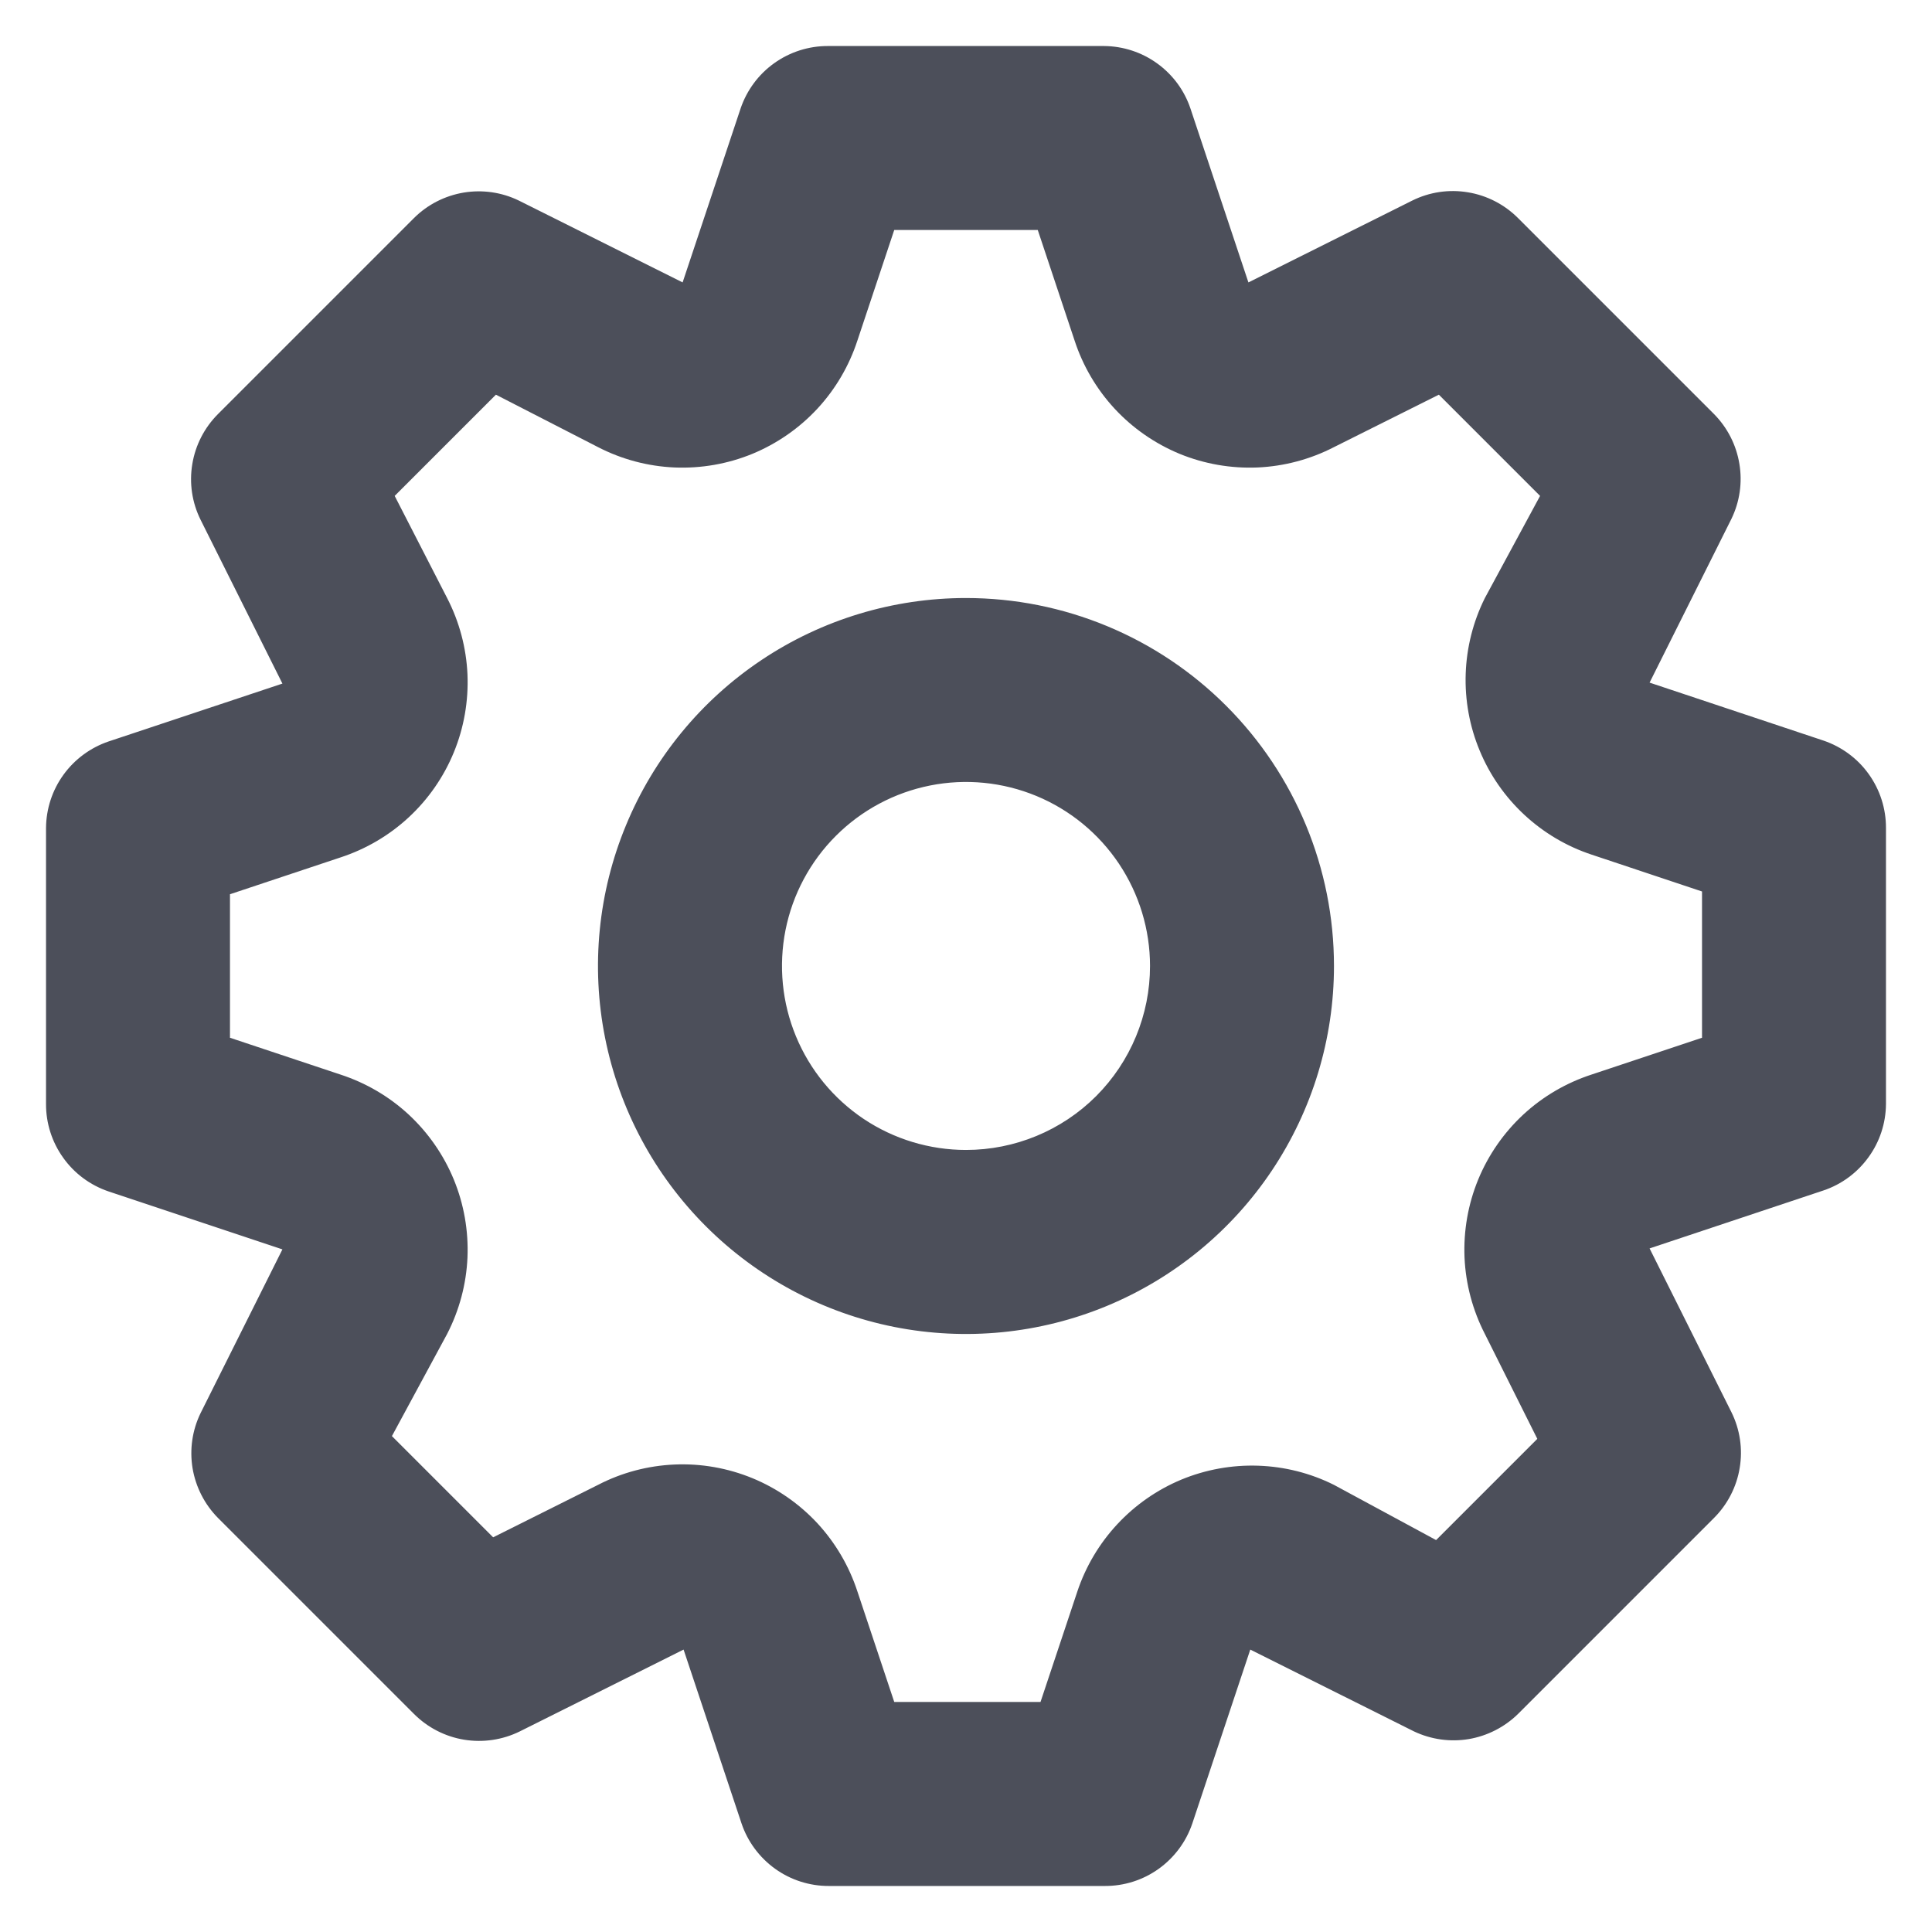 <svg width="28" height="28" viewBox="0 0 28 28" fill="none" xmlns="http://www.w3.org/2000/svg">
<path d="M26.427 10.733L23.907 9.893L25.093 7.52C25.214 7.271 25.254 6.992 25.208 6.72C25.163 6.447 25.034 6.196 24.84 6L22 3.16C21.803 2.963 21.549 2.832 21.274 2.787C20.999 2.741 20.717 2.783 20.467 2.907L18.093 4.093L17.253 1.573C17.165 1.31 16.996 1.082 16.772 0.92C16.547 0.757 16.277 0.669 16 0.667H12C11.72 0.666 11.448 0.753 11.22 0.916C10.993 1.078 10.823 1.308 10.733 1.573L9.893 4.093L7.52 2.907C7.272 2.786 6.992 2.746 6.72 2.791C6.447 2.837 6.196 2.965 6 3.16L3.16 6C2.963 6.197 2.832 6.451 2.787 6.726C2.741 7.001 2.783 7.283 2.907 7.533L4.093 9.907L1.573 10.746C1.311 10.835 1.082 11.004 0.92 11.228C0.757 11.453 0.669 11.723 0.667 12V16C0.666 16.279 0.753 16.552 0.916 16.779C1.078 17.007 1.308 17.177 1.573 17.267L4.093 18.107L2.907 20.48C2.786 20.728 2.746 21.008 2.791 21.28C2.837 21.552 2.966 21.804 3.16 22L6 24.84C6.197 25.037 6.451 25.168 6.726 25.213C7.001 25.258 7.283 25.216 7.533 25.093L9.907 23.907L10.747 26.427C10.836 26.691 11.007 26.921 11.234 27.084C11.461 27.247 11.734 27.334 12.013 27.333H16.013C16.293 27.334 16.566 27.247 16.793 27.084C17.02 26.921 17.191 26.691 17.28 26.427L18.12 23.907L20.493 25.093C20.74 25.21 21.017 25.249 21.287 25.204C21.556 25.158 21.805 25.031 22 24.84L24.84 22C25.037 21.803 25.168 21.549 25.213 21.274C25.259 20.999 25.217 20.716 25.093 20.466L23.907 18.093L26.427 17.253C26.689 17.165 26.918 16.996 27.08 16.771C27.243 16.547 27.331 16.277 27.333 16V12C27.334 11.72 27.247 11.448 27.084 11.22C26.922 10.993 26.692 10.823 26.427 10.733ZM24.667 15.04L23.067 15.573C22.699 15.693 22.361 15.89 22.077 16.153C21.794 16.416 21.57 16.738 21.423 17.095C21.276 17.453 21.209 17.838 21.225 18.225C21.242 18.611 21.343 18.989 21.52 19.333L22.28 20.853L20.813 22.32L19.333 21.52C18.991 21.349 18.617 21.255 18.235 21.242C17.853 21.229 17.473 21.298 17.12 21.444C16.768 21.591 16.451 21.812 16.191 22.092C15.931 22.372 15.734 22.704 15.613 23.067L15.08 24.666H12.96L12.427 23.067C12.307 22.699 12.109 22.361 11.847 22.077C11.584 21.794 11.262 21.57 10.905 21.423C10.547 21.276 10.161 21.208 9.775 21.225C9.388 21.242 9.01 21.342 8.667 21.52L7.147 22.28L5.68 20.813L6.48 19.333C6.657 18.989 6.758 18.611 6.775 18.225C6.791 17.838 6.724 17.453 6.577 17.095C6.43 16.738 6.206 16.416 5.923 16.153C5.639 15.89 5.301 15.693 4.933 15.573L3.333 15.04V12.96L4.933 12.427C5.301 12.307 5.639 12.109 5.923 11.846C6.206 11.584 6.43 11.262 6.577 10.904C6.724 10.547 6.791 10.161 6.775 9.775C6.758 9.388 6.657 9.01 6.48 8.667L5.72 7.187L7.187 5.72L8.667 6.48C9.01 6.657 9.388 6.758 9.775 6.775C10.161 6.791 10.547 6.724 10.905 6.577C11.262 6.429 11.584 6.206 11.847 5.922C12.109 5.639 12.307 5.301 12.427 4.933L12.96 3.333H15.04L15.573 4.933C15.693 5.301 15.891 5.639 16.153 5.922C16.416 6.206 16.738 6.429 17.095 6.577C17.453 6.724 17.839 6.791 18.225 6.775C18.611 6.758 18.99 6.657 19.333 6.48L20.853 5.72L22.32 7.187L21.52 8.667C21.35 9.008 21.255 9.383 21.242 9.765C21.229 10.146 21.298 10.527 21.445 10.879C21.591 11.232 21.812 11.549 22.092 11.809C22.372 12.069 22.704 12.266 23.067 12.386L24.667 12.92V15.04ZM14 8.667C12.945 8.667 11.914 8.979 11.037 9.565C10.16 10.151 9.476 10.984 9.073 11.959C8.669 12.933 8.563 14.006 8.769 15.04C8.975 16.075 9.483 17.025 10.229 17.771C10.975 18.517 11.925 19.025 12.96 19.231C13.994 19.436 15.066 19.331 16.041 18.927C17.015 18.523 17.848 17.84 18.434 16.963C19.02 16.086 19.333 15.055 19.333 14C19.333 12.585 18.771 11.229 17.771 10.229C16.771 9.228 15.415 8.667 14 8.667ZM14 16.666C13.473 16.666 12.957 16.51 12.518 16.217C12.08 15.924 11.738 15.508 11.536 15.02C11.334 14.533 11.282 13.997 11.384 13.48C11.487 12.962 11.741 12.487 12.114 12.114C12.487 11.741 12.962 11.487 13.48 11.384C13.997 11.281 14.533 11.334 15.021 11.536C15.508 11.738 15.924 12.08 16.217 12.518C16.51 12.957 16.667 13.472 16.667 14C16.667 14.707 16.386 15.385 15.886 15.886C15.386 16.386 14.707 16.666 14 16.666Z" fill="#4C4F5A"/>
</svg>
